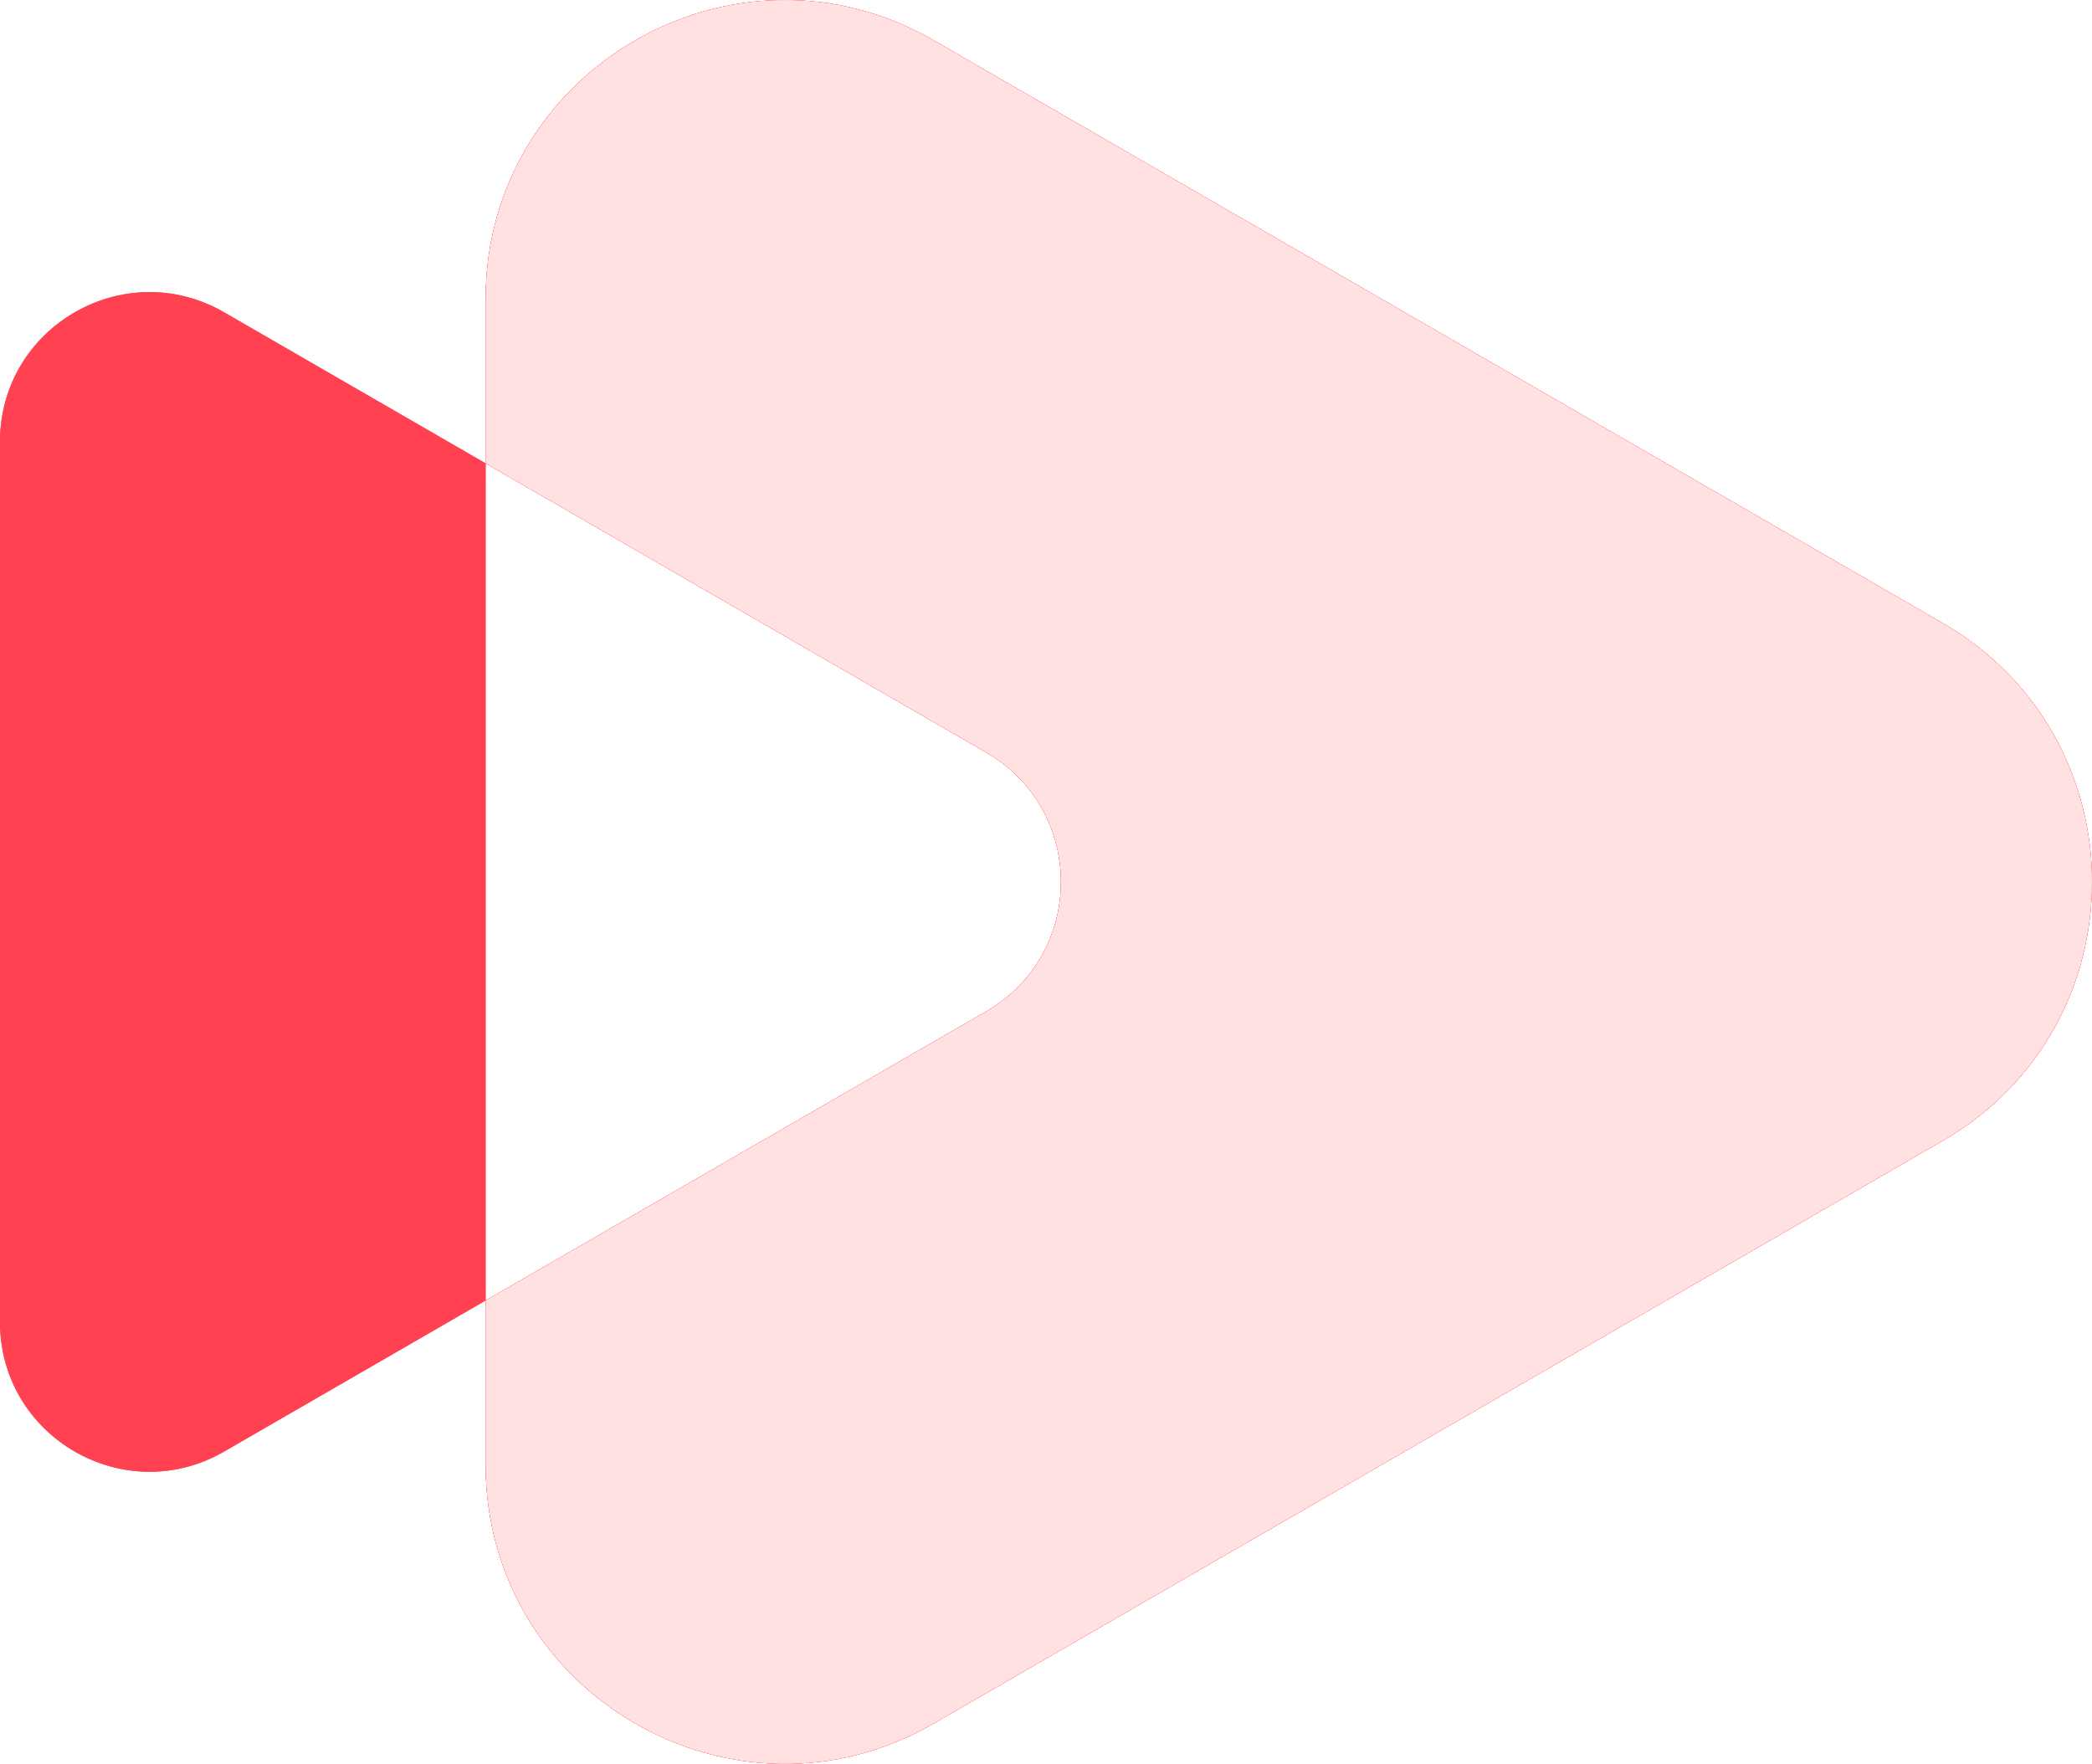 <svg xmlns="http://www.w3.org/2000/svg" width="51" height="43" fill="none" viewBox="0 0 51 43"><path fill="#FF4151" fill-rule="evenodd" d="M47.357 27.812C52.214 25.006 52.214 17.994 47.357 15.188L22.768 0.987C17.911 -1.818 11.839 1.689 11.839 7.299V11.296L5.464 7.614C3.036 6.212 9.23091e-07 7.965 9.23091e-07 10.77L0 32.23C-8.51576e-08 35.035 3.036 36.788 5.464 35.386L11.839 31.704V35.701C11.839 41.311 17.911 44.818 22.768 42.013L47.357 27.812ZM11.839 11.296L11.839 31.704L24.043 24.656C26.471 23.253 26.471 19.747 24.043 18.344L11.839 11.296Z" clip-rule="evenodd"/><path fill="#FF4151" fill-rule="evenodd" d="M47.357 27.812C52.214 25.006 52.214 17.994 47.357 15.188L22.768 0.987C17.911 -1.818 11.839 1.689 11.839 7.299V11.296L5.464 7.614C3.036 6.212 9.23091e-07 7.965 9.23091e-07 10.77L0 32.23C-8.51576e-08 35.035 3.036 36.788 5.464 35.386L11.839 31.704V35.701C11.839 41.311 17.911 44.818 22.768 42.013L47.357 27.812ZM11.839 11.296L11.839 31.704L24.043 24.656C26.471 23.253 26.471 19.747 24.043 18.344L11.839 11.296Z" clip-rule="evenodd"/><path fill="#FF4151" fill-rule="evenodd" d="M47.357 15.188C52.214 17.994 52.214 25.006 47.357 27.812L22.768 42.013C17.911 44.818 11.839 41.311 11.839 35.701V31.704L24.043 24.656C26.471 23.253 26.471 19.747 24.043 18.344L11.839 11.296V7.299C11.839 1.689 17.911 -1.818 22.768 0.987L47.357 15.188Z" clip-rule="evenodd"/><path fill="#FFE1E1" fill-rule="evenodd" d="M47.357 15.188C52.214 17.994 52.214 25.006 47.357 27.812L22.768 42.013C17.911 44.818 11.839 41.311 11.839 35.701V31.704L24.043 24.656C26.471 23.253 26.471 19.747 24.043 18.344L11.839 11.296V7.299C11.839 1.689 17.911 -1.818 22.768 0.987L47.357 15.188Z" clip-rule="evenodd"/></svg>